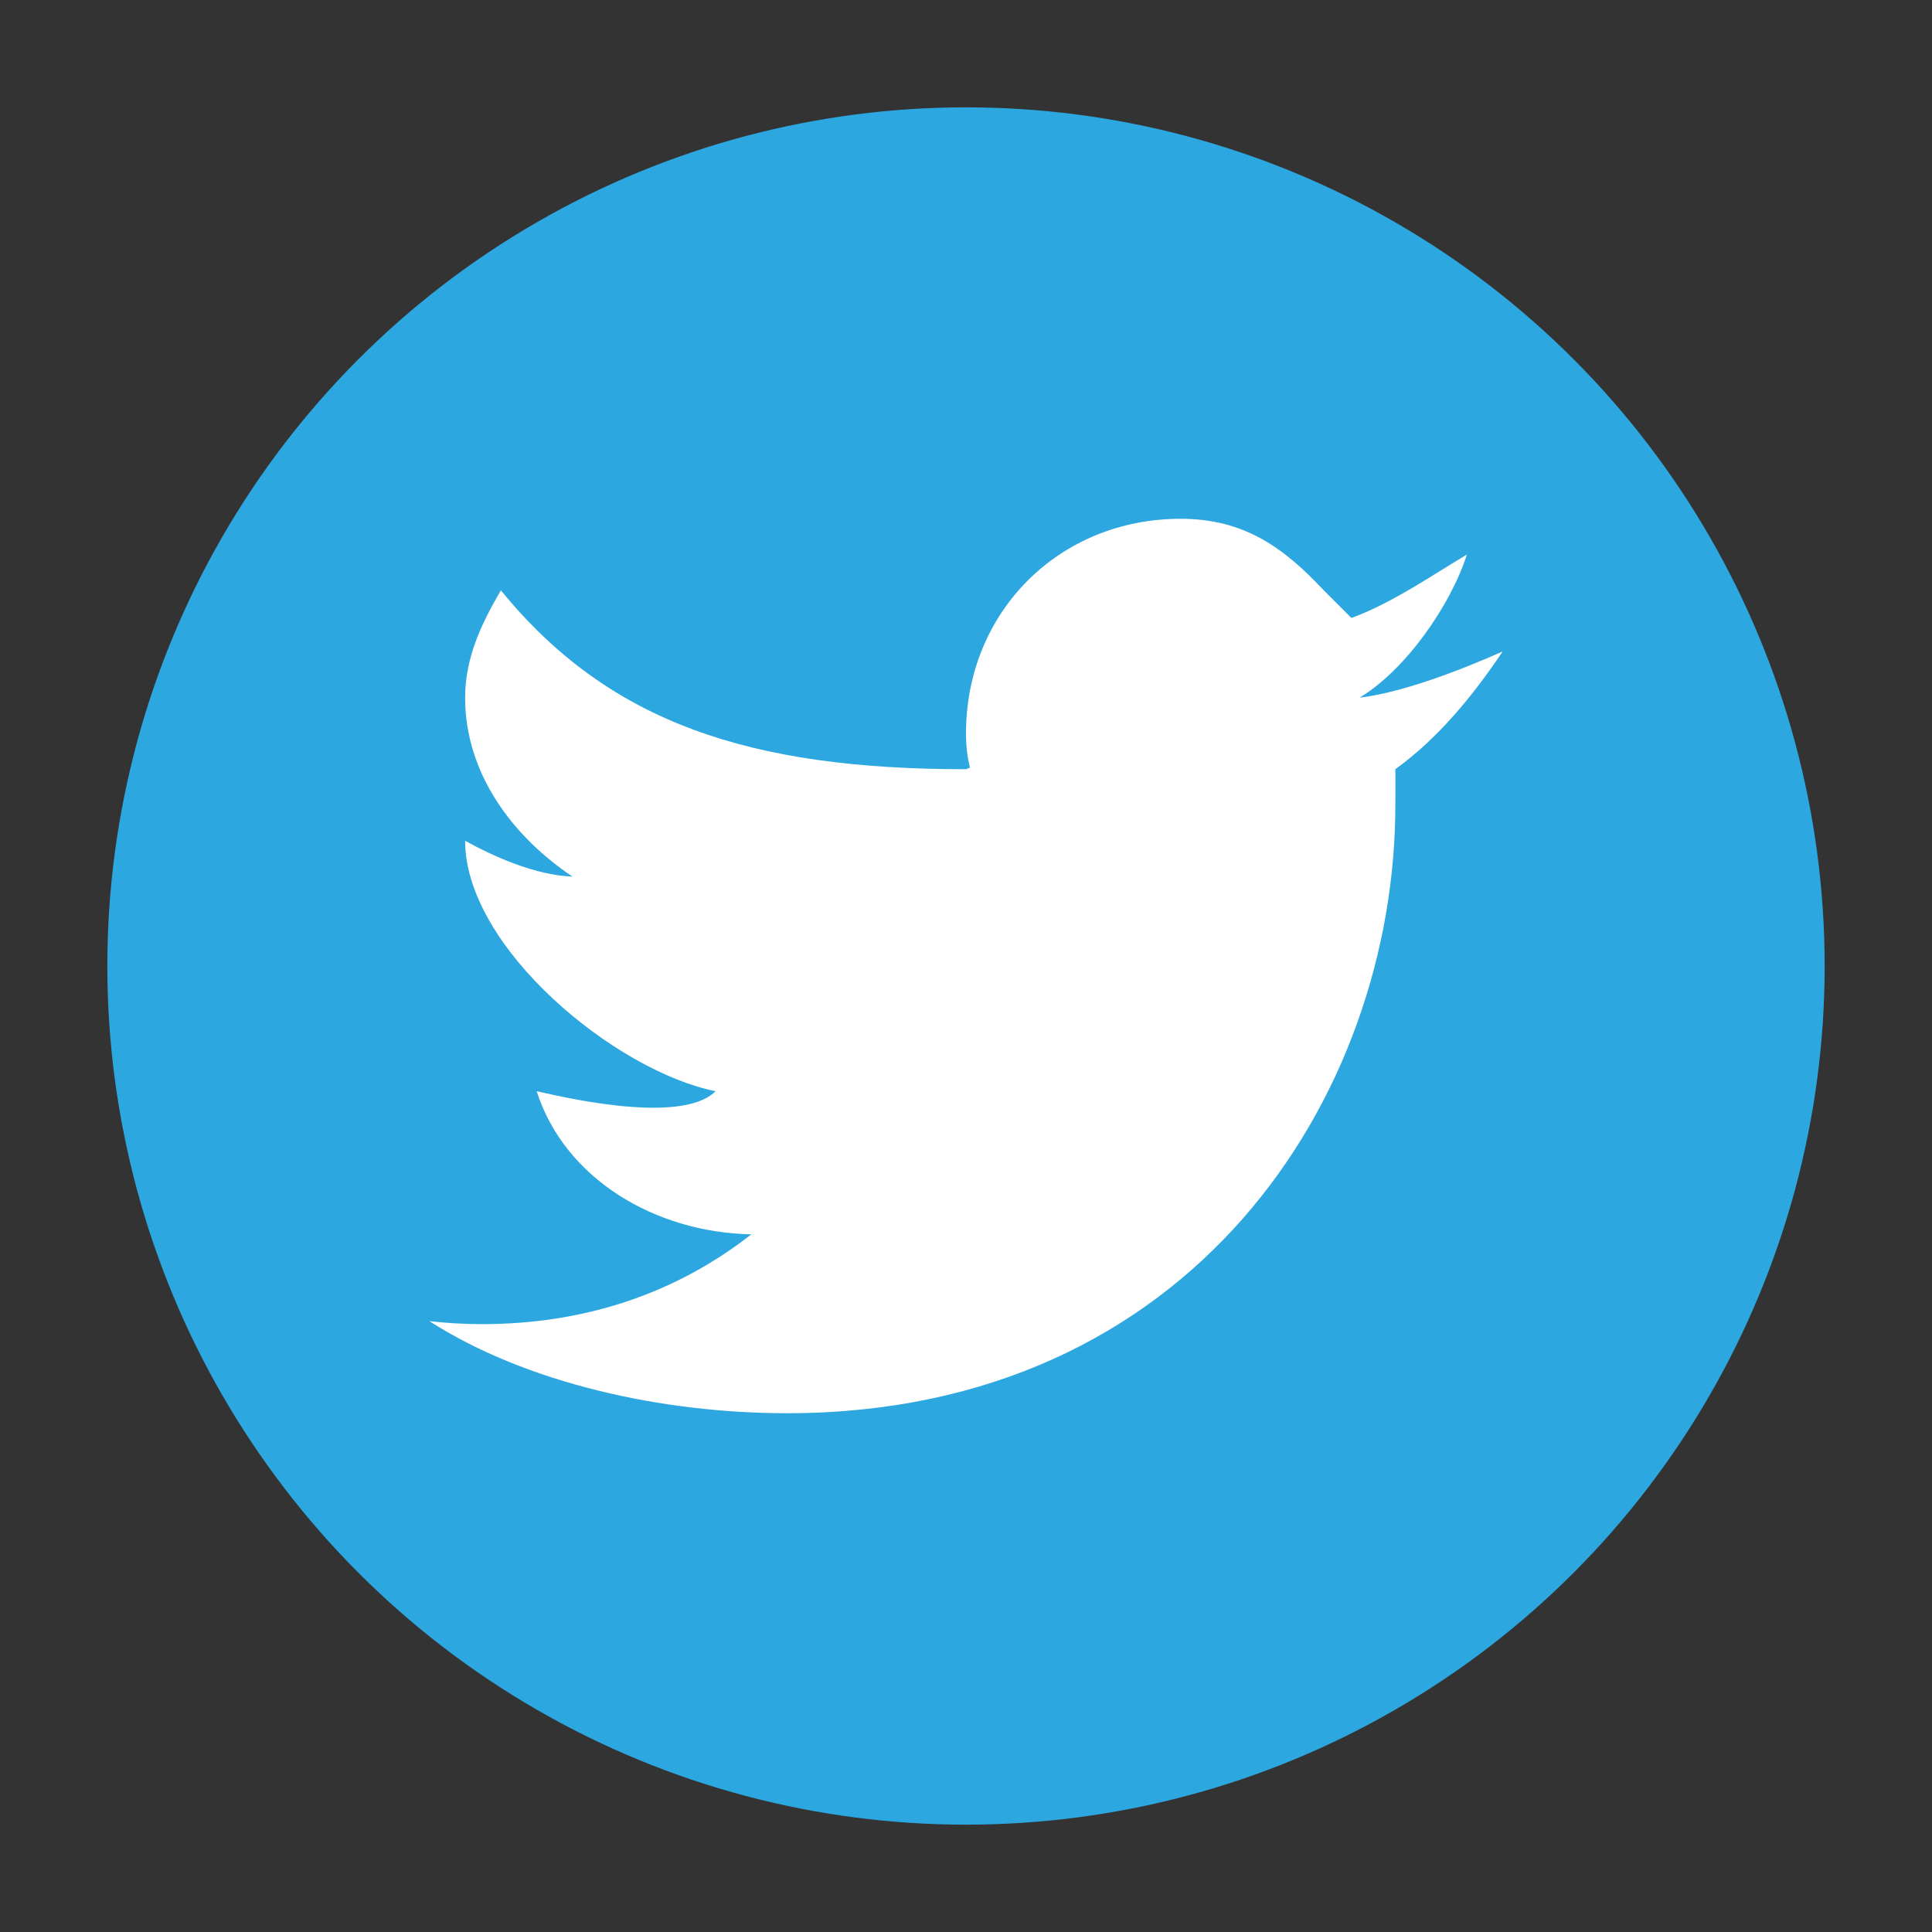 <svg xmlns="http://www.w3.org/2000/svg" width="54" height="54" viewBox="0 0 54 54">
    <rect x="0" y="0" width="54" height="54" fill="#333333" stroke="none"/>
    <g fill="none" fill-rule="nonzero" transform="translate(3 3)">
        <circle cx="24" cy="24" r="24" fill="#2CA7E0"/>
        <path fill="#FFF" d="M39 15.209c-1.105.49-2.756 1.142-4 1.291 1.273-.762 2.539-2.561 3-4-.971.577-2.087 1.355-3.227 1.773L34 13.5c-1.121-1.197-2.23-2-4-2-3.398 0-6 2.602-6 6 0 .398.047.7.11.956L24 18.5c-6 0-9.966-1.276-13-5-.531.908-1 1.872-1 3 0 2.136 1.348 3.894 3 5-1.009-.033-2.171-.542-3-1 0 2.98 4.186 6.432 7 7-1 1-4.623.074-5 0 .784 2.447 3.309 3.949 6 4-2.105 1.648-4.647 2.51-7.531 2.51-.498 0-.987-.029-1.469-.084 2.723 1.744 6.523 2.574 10 2.574 11.322 0 17-8.867 17-17 0-.268.008-.736 0-1 1.201-.868 2.172-2.059 3-3.291z"/>
    </g>
</svg>
